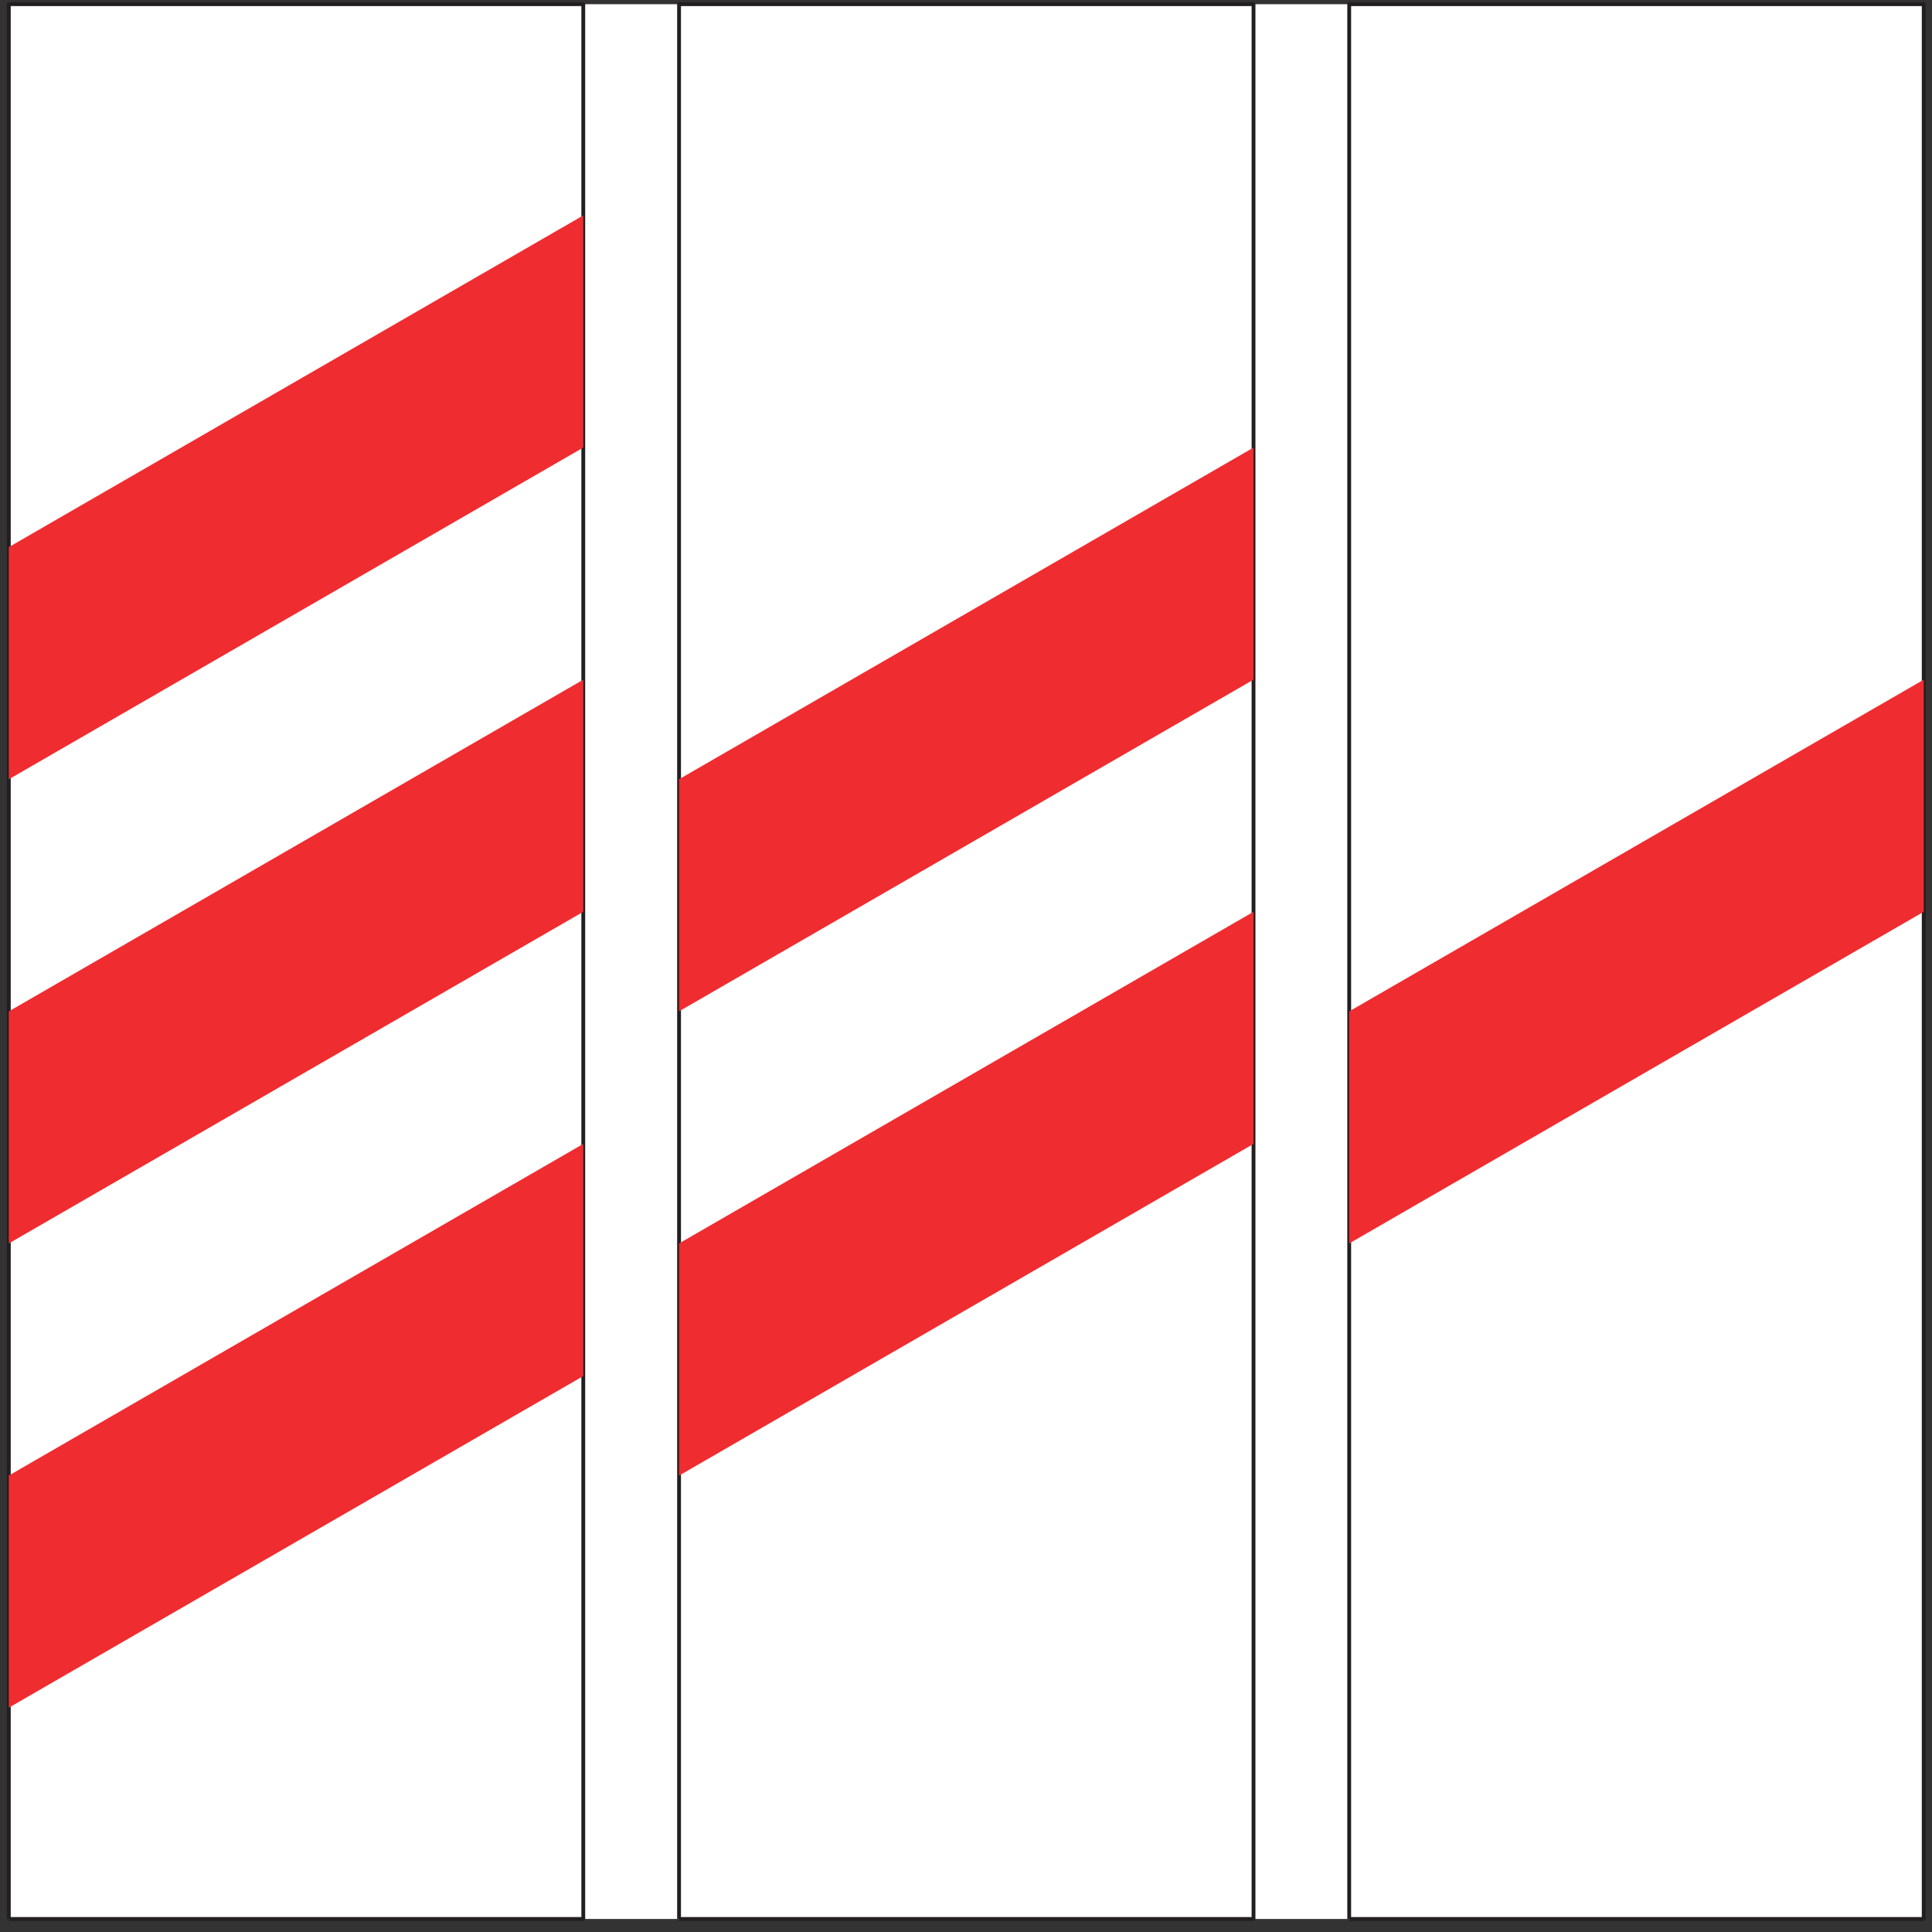 <?xml version="1.0" encoding="UTF-8"?>
<svg xmlns="http://www.w3.org/2000/svg" xmlns:xlink="http://www.w3.org/1999/xlink" width="143pt" height="143pt" viewBox="0 0 143 143" version="1.1">
<rect x="0" y="0" width="143" height="143" fill="#333333" stroke="none"/>
<g id="surface1">
<path style=" stroke:none;fill-rule:nonzero;fill:rgb(100%,100%,100%);fill-opacity:1;" d="M 0.652 142.035 L 142.383 142.035 L 142.383 0.312 L 0.652 0.312 Z M 0.652 142.035 "/>
<path style=" stroke:none;fill-rule:nonzero;fill:rgb(100%,100%,100%);fill-opacity:1;" d="M 0.652 142.035 L 43.172 142.035 L 43.172 0.309 L 0.652 0.309 Z M 0.652 142.035 "/>
<path style="fill:none;stroke-width:2.835;stroke-linecap:butt;stroke-linejoin:round;stroke:rgb(13.73%,12.16%,12.549%);stroke-opacity:1;stroke-miterlimit:4;" d="M 6.523 9.648 L 431.719 9.648 L 431.719 1426.914 L 6.523 1426.914 L 6.523 9.648 " transform="matrix(0.1,0,0,-0.1,0,143)"/>
<path style=" stroke:none;fill-rule:nonzero;fill:rgb(100%,100%,100%);fill-opacity:1;" d="M 50.262 142.035 L 92.781 142.035 L 92.781 0.309 L 50.262 0.309 Z M 50.262 142.035 "/>
<path style="fill:none;stroke-width:2.835;stroke-linecap:butt;stroke-linejoin:round;stroke:rgb(13.73%,12.16%,12.549%);stroke-opacity:1;stroke-miterlimit:4;" d="M 502.617 9.648 L 927.812 9.648 L 927.812 1426.914 L 502.617 1426.914 L 502.617 9.648 " transform="matrix(0.1,0,0,-0.1,0,143)"/>
<path style=" stroke:none;fill-rule:nonzero;fill:rgb(100%,100%,100%);fill-opacity:1;" d="M 99.863 142.035 L 142.383 142.035 L 142.383 0.309 L 99.863 0.309 Z M 99.863 142.035 "/>
<path style="fill:none;stroke-width:2.835;stroke-linecap:butt;stroke-linejoin:round;stroke:rgb(13.73%,12.16%,12.549%);stroke-opacity:1;stroke-miterlimit:4;" d="M 998.633 9.648 L 1423.867 9.648 L 1423.867 1426.914 L 998.633 1426.914 L 998.633 9.648 " transform="matrix(0.1,0,0,-0.1,0,143)"/>
<path style=" stroke:none;fill-rule:nonzero;fill:rgb(93.527%,17.273%,18.883%);fill-opacity:1;" d="M 0.652 126.398 L 43.172 101.852 L 43.172 84.668 L 0.652 109.215 L 0.652 126.398 "/>
<path style=" stroke:none;fill-rule:nonzero;fill:rgb(93.527%,17.273%,18.883%);fill-opacity:1;" d="M 0.652 92.035 L 43.172 67.488 L 43.172 50.309 L 0.652 74.859 L 0.652 92.035 "/>
<path style=" stroke:none;fill-rule:nonzero;fill:rgb(93.527%,17.273%,18.883%);fill-opacity:1;" d="M 0.652 57.68 L 43.172 33.129 L 43.172 15.945 L 0.652 40.496 L 0.652 57.68 "/>
<path style=" stroke:none;fill-rule:nonzero;fill:rgb(93.527%,17.273%,18.883%);fill-opacity:1;" d="M 50.262 109.219 L 92.781 84.668 L 92.781 67.488 L 50.262 92.035 L 50.262 109.219 "/>
<path style=" stroke:none;fill-rule:nonzero;fill:rgb(93.527%,17.273%,18.883%);fill-opacity:1;" d="M 50.262 74.855 L 92.781 50.305 L 92.781 33.129 L 50.262 57.676 L 50.262 74.855 "/>
<path style=" stroke:none;fill-rule:nonzero;fill:rgb(93.527%,17.273%,18.883%);fill-opacity:1;" d="M 99.863 92.035 L 142.387 67.488 L 142.387 50.309 L 99.863 74.859 L 99.863 92.035 "/>
</g>
</svg>

